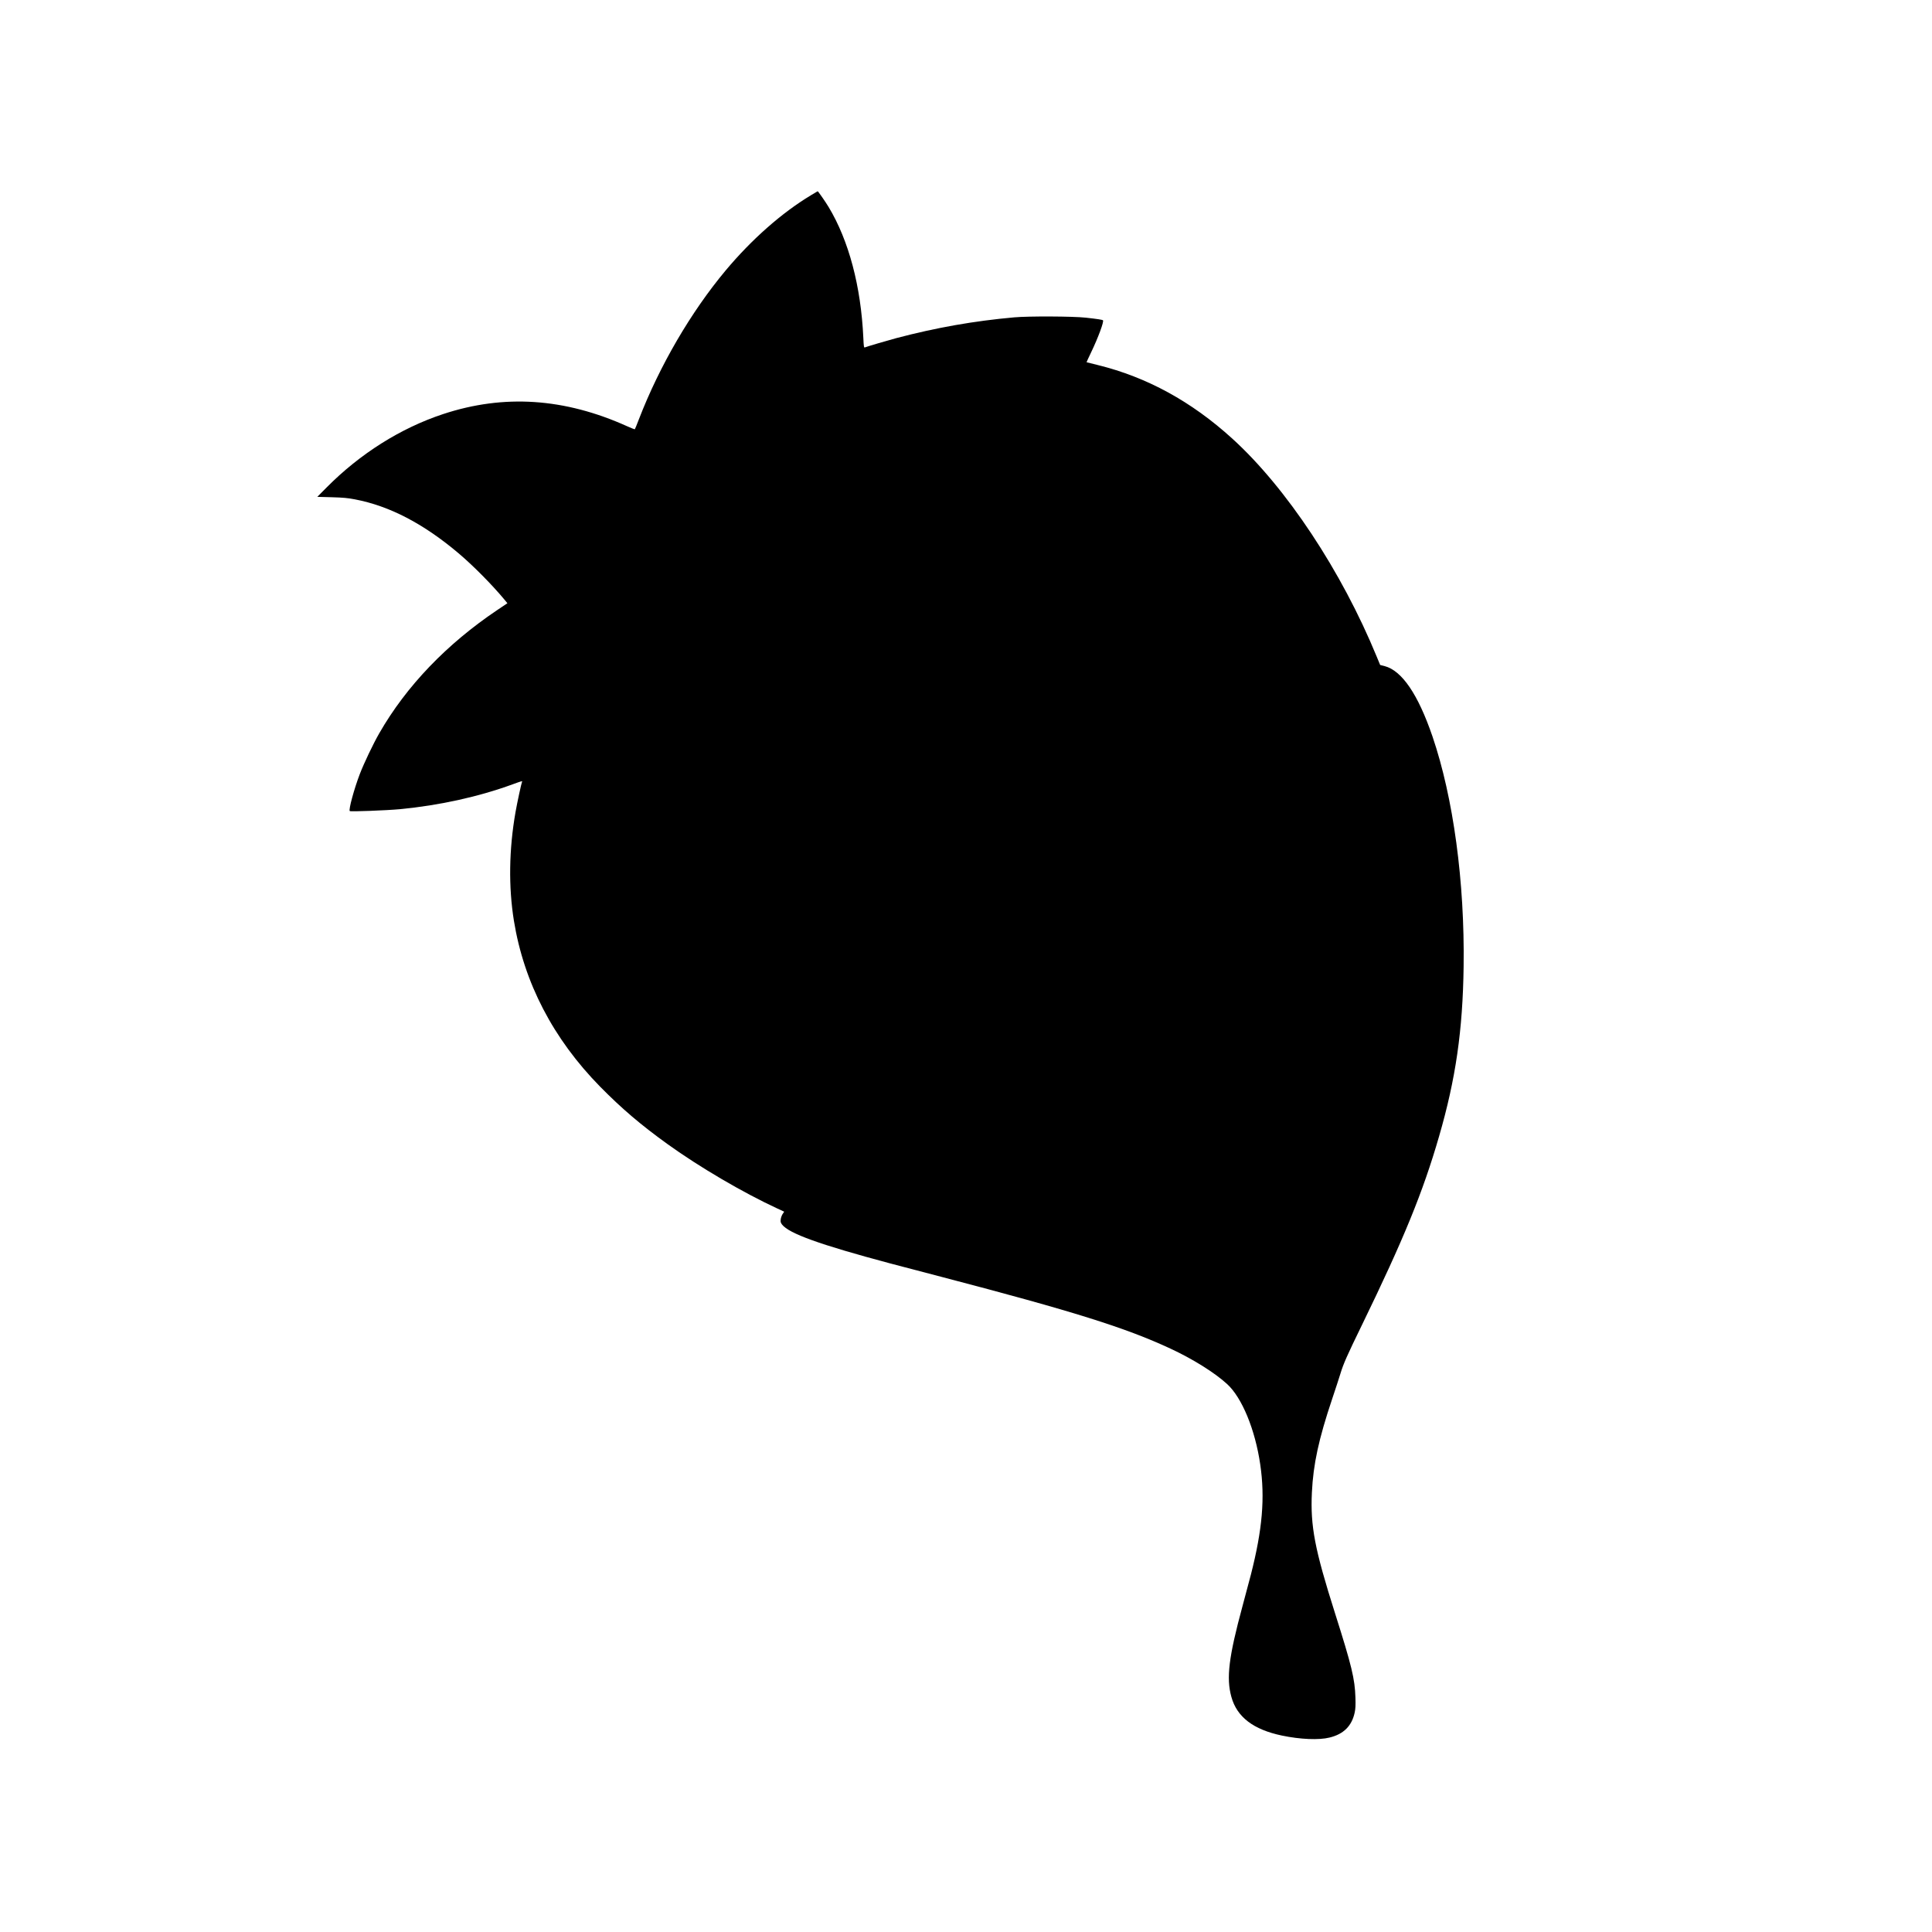 <?xml version="1.0" standalone="no"?>
<!DOCTYPE svg PUBLIC "-//W3C//DTD SVG 20010904//EN"
 "http://www.w3.org/TR/2001/REC-SVG-20010904/DTD/svg10.dtd">
<svg version="1.0" xmlns="http://www.w3.org/2000/svg"
 width="3000pt" height="3000pt" viewBox="0 0 3000 3000"
 preserveAspectRatio="xMidYMid meet">
<g transform="translate(0,3000) scale(0.1,-0.1)"
fill="#000000" stroke="none">
<path d="M12589 26966 c-449 -270 -917 -683 -1319 -1163 -542 -648 -1029
-1484 -1349 -2313 -32 -83 -60 -153 -63 -155 -3 -3 -56 17 -117 45 -975 440
-1917 502 -2861 190 -659 -218 -1289 -615 -1809 -1140 l-144 -145 224 -6 c181
-5 250 -12 360 -33 537 -102 1067 -378 1614 -841 223 -189 512 -481 704 -711
l50 -61 -158 -106 c-784 -527 -1412 -1181 -1831 -1912 -93 -161 -240 -469
-304 -637 -87 -228 -175 -551 -155 -572 10 -12 573 10 779 29 614 59 1220 192
1750 386 137 50 155 55 147 42 -9 -15 -77 -330 -102 -473 -102 -581 -110
-1160 -25 -1688 156 -961 610 -1834 1339 -2576 337 -342 629 -591 1051 -895
495 -356 1167 -750 1701 -997 l106 -49 -25 -37 c-13 -21 -27 -58 -29 -83 -5
-37 -1 -50 20 -79 107 -140 585 -312 1682 -605 83 -22 445 -117 805 -211 2038
-533 2846 -786 3544 -1111 347 -161 687 -373 881 -551 230 -210 435 -705 514
-1248 76 -518 34 -1008 -145 -1710 -25 -96 -83 -316 -130 -488 -214 -790 -255
-1118 -173 -1412 86 -312 341 -507 785 -600 282 -59 574 -72 738 -31 220 53
348 181 392 391 12 57 15 112 11 230 -9 291 -57 491 -317 1310 -315 992 -384
1352 -359 1874 21 441 106 831 314 1451 52 154 110 333 130 398 45 149 101
276 333 752 649 1334 948 2065 1198 2930 259 892 368 1649 381 2636 18 1314
-159 2620 -483 3572 -224 655 -475 1024 -745 1094 l-68 17 -52 126 c-547 1332
-1405 2627 -2244 3389 -634 577 -1327 955 -2087 1142 -95 23 -174 43 -176 44
-1 1 31 71 72 156 109 227 201 477 183 495 -9 9 -85 21 -267 41 -197 22 -888
25 -1110 5 -626 -56 -1210 -159 -1833 -323 -134 -36 -448 -128 -488 -144 -14
-5 -17 13 -23 147 -37 803 -225 1511 -539 2033 -48 80 -163 245 -170 245 -1 0
-50 -29 -108 -64z"/>
</g>
</svg>
